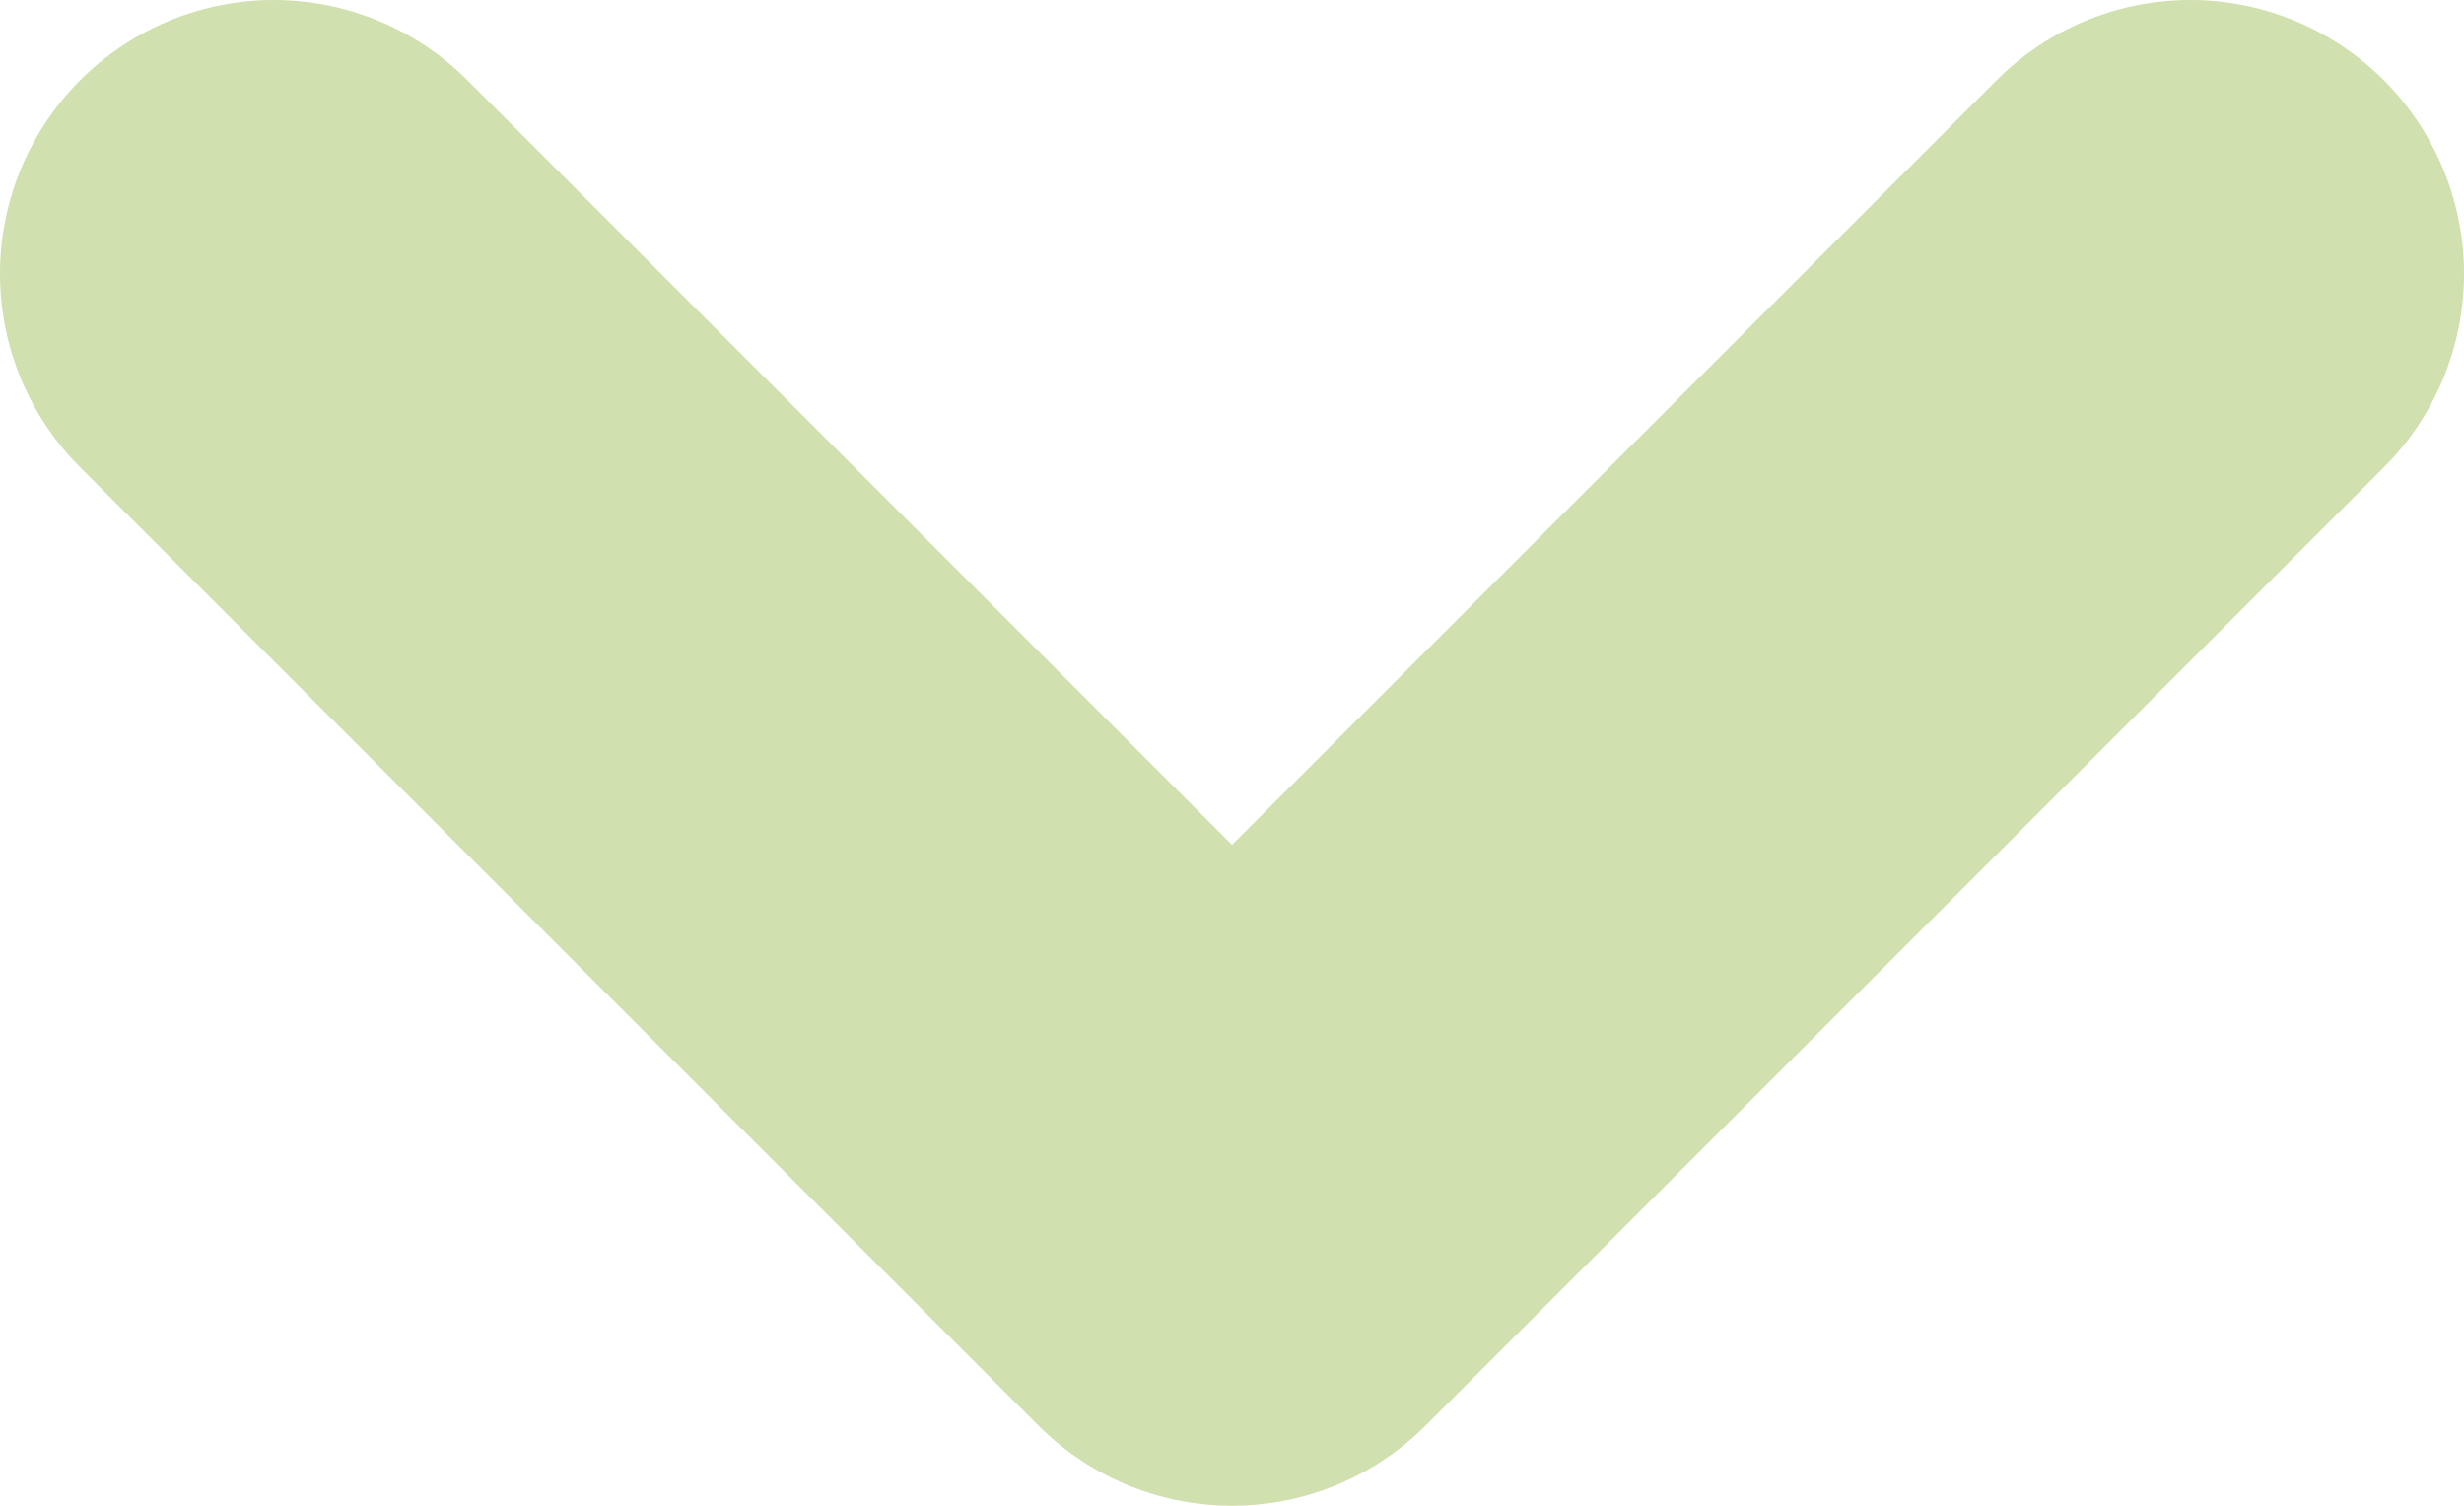 <svg width="18" height="11" viewBox="0 0 18 11" fill="none" xmlns="http://www.w3.org/2000/svg">
<path d="M16 2L9 9L2 2" stroke="#D0E0AF" stroke-width="4" stroke-linecap="round" stroke-linejoin="round"/>
</svg>
